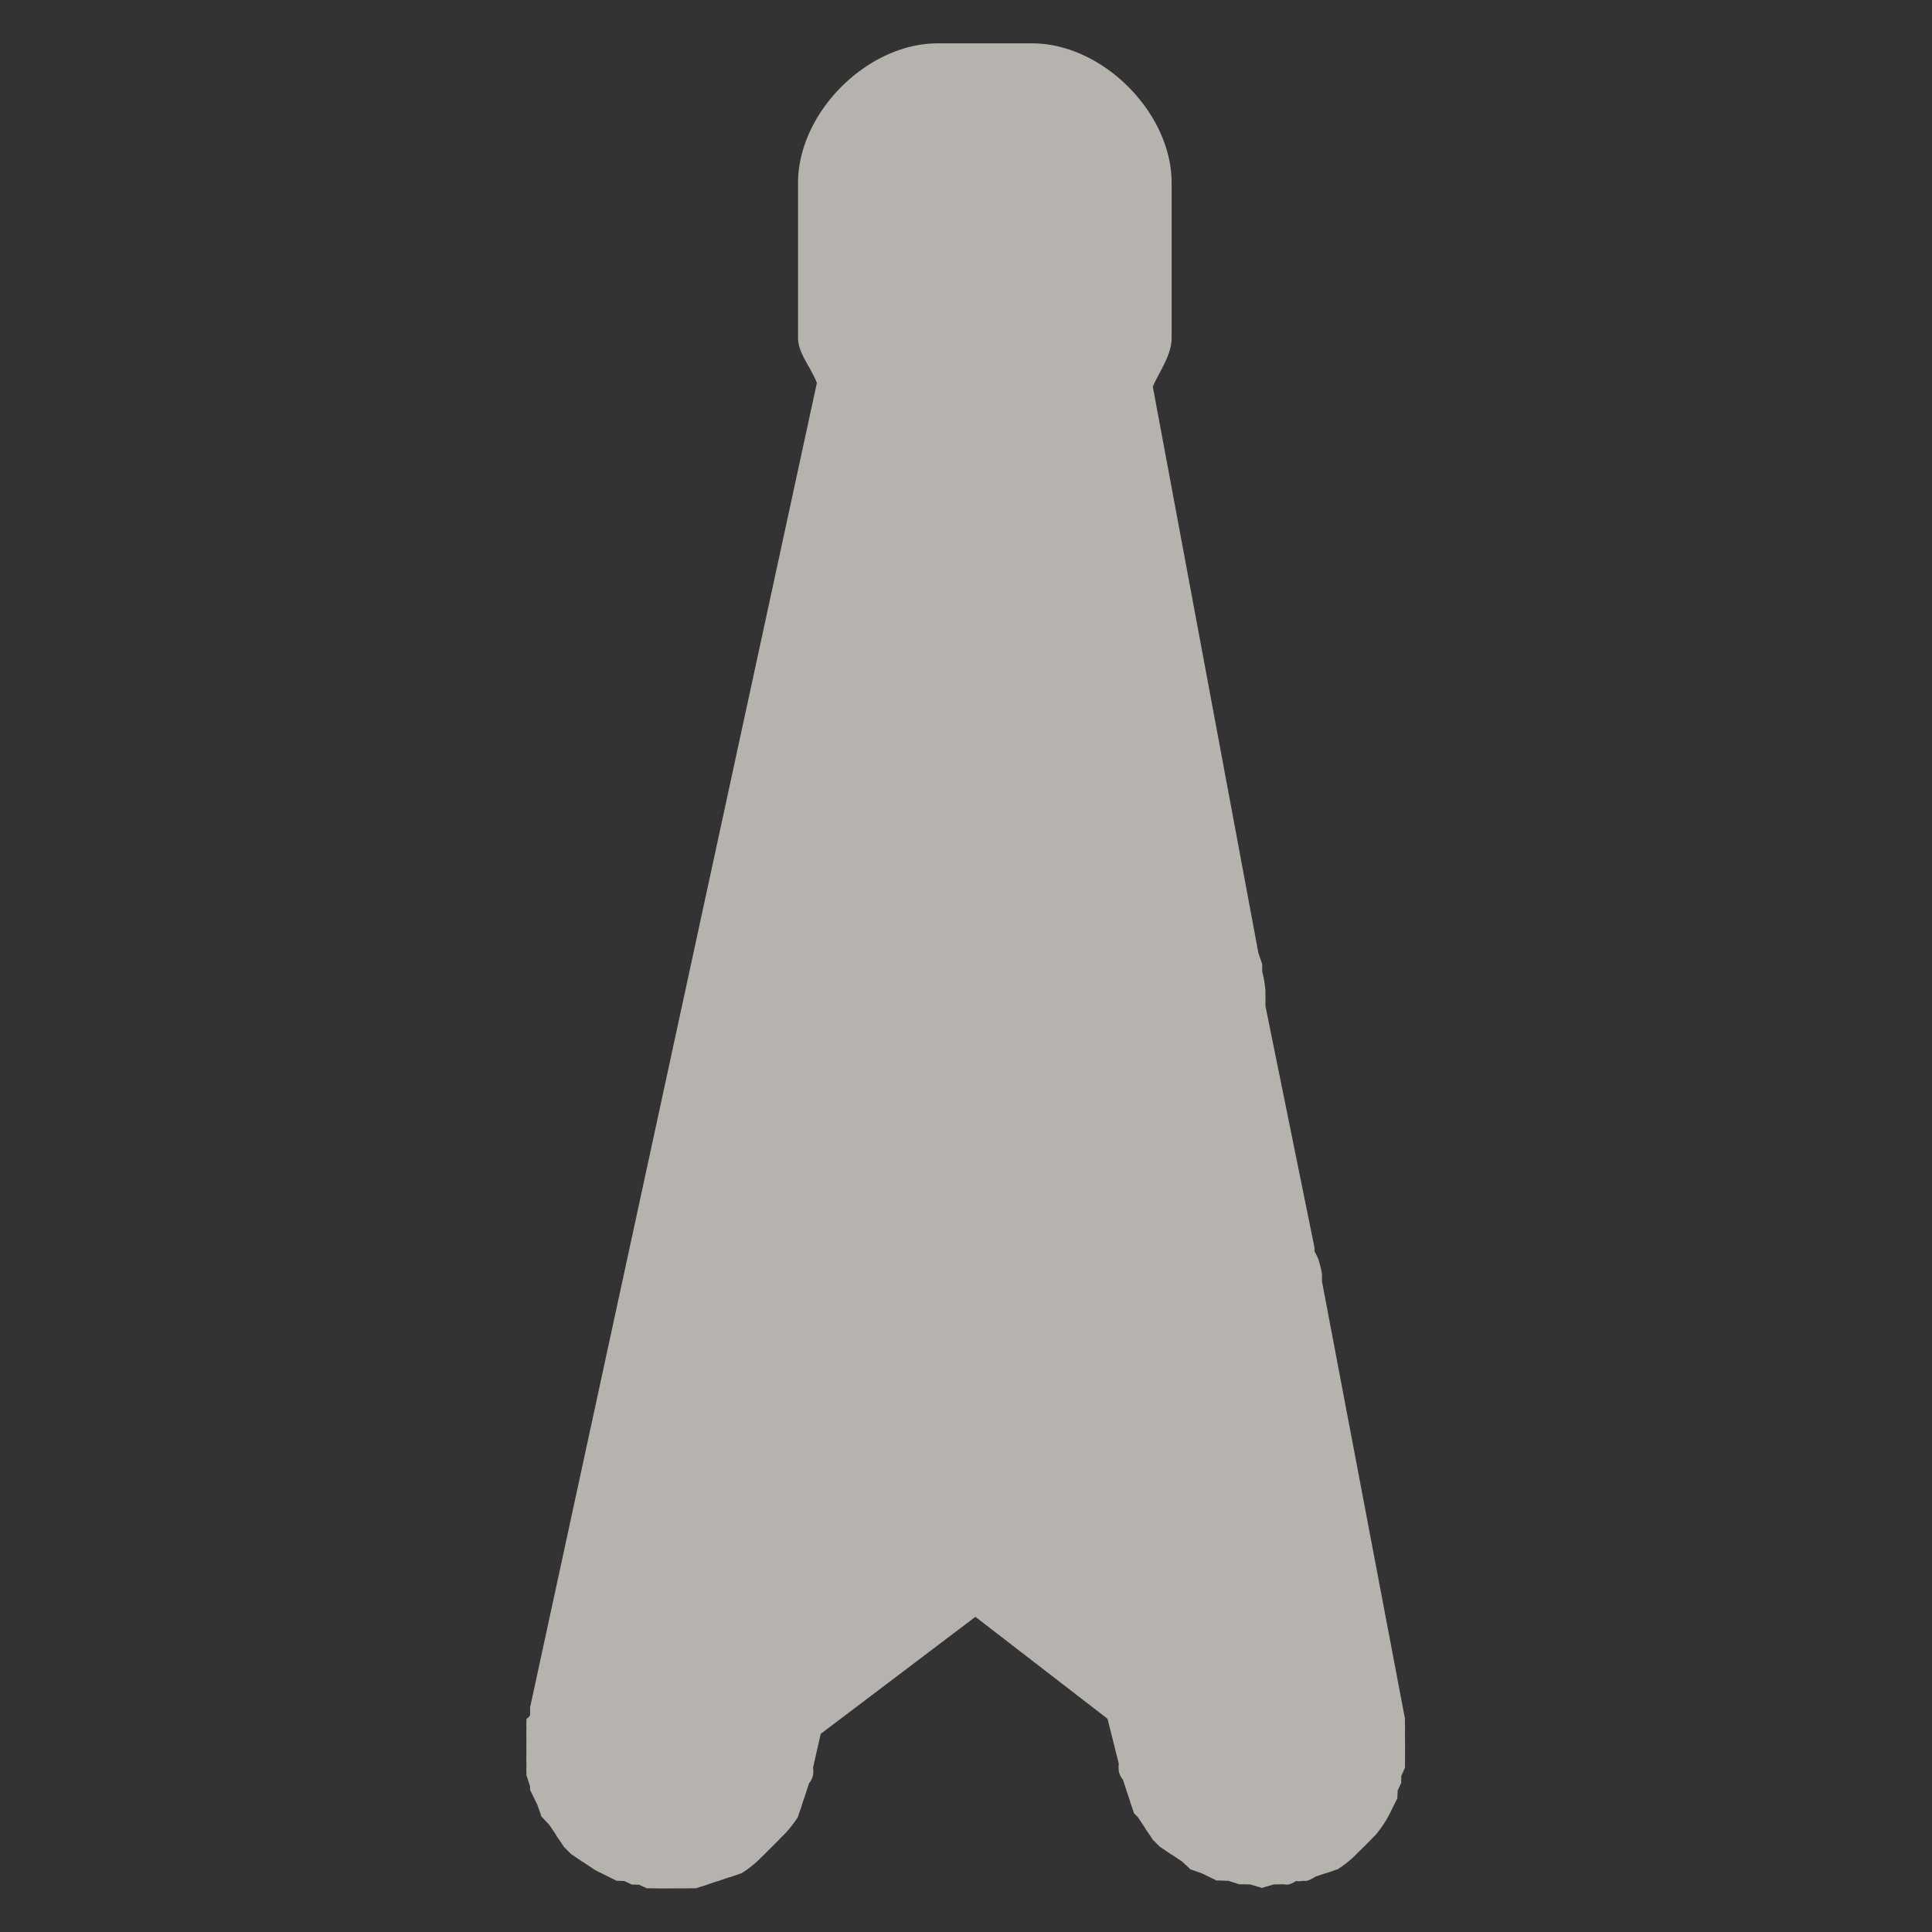 <?xml version="1.0" encoding="UTF-8" standalone="no"?>
<!-- Created with Inkscape (http://www.inkscape.org/) -->

<svg
   xmlns:dc="http://purl.org/dc/elements/1.1/"
   xmlns:cc="http://creativecommons.org/ns#"
   xmlns:rdf="http://www.w3.org/1999/02/22-rdf-syntax-ns#"
   xmlns:svg="http://www.w3.org/2000/svg"
   xmlns="http://www.w3.org/2000/svg"
   xmlns:sodipodi="http://sodipodi.sourceforge.net/DTD/sodipodi-0.dtd"
   xmlns:inkscape="http://www.inkscape.org/namespaces/inkscape"
   version="1.0"
   width="16"
   height="16"
   id="svg2"
   sodipodi:version="0.32"
   inkscape:version="0.48.4 r9939"
   sodipodi:docname="h_monitoring_station_radar_shield.svg"
   inkscape:output_extension="org.inkscape.output.svg.inkscape">
  <rect width="100%" height="100%" fill="#333333" stroke="none"/>
  <sodipodi:namedview
     inkscape:window-height="1004"
     inkscape:window-width="1920"
     inkscape:pageshadow="2"
     inkscape:pageopacity="0.0"
     guidetolerance="10.0"
     gridtolerance="10.0"
     objecttolerance="10.0"
     borderopacity="1.0"
     bordercolor="#666666"
     pagecolor="#ffffff"
     id="base"
     inkscape:zoom="22.627417"
     inkscape:cx="11.463645"
     inkscape:cy="9.1700113"
     inkscape:window-x="1680"
     inkscape:window-y="0"
     inkscape:current-layer="svg2"
     showgrid="false"
     inkscape:window-maximized="1" />
  <defs
     id="defs4">
    <inkscape:perspective
       sodipodi:type="inkscape:persp3d"
       inkscape:vp_x="0 : 290 : 1"
       inkscape:vp_y="0 : 1000 : 0"
       inkscape:vp_z="580 : 290 : 1"
       inkscape:persp3d-origin="290 : 193.33333 : 1"
       id="perspective2441" />
    <inkscape:perspective
       id="perspective3452"
       inkscape:persp3d-origin="30 : 20 : 1"
       inkscape:vp_z="60 : 30 : 1"
       inkscape:vp_y="0 : 1000 : 0"
       inkscape:vp_x="0 : 30 : 1"
       sodipodi:type="inkscape:persp3d" />
    <symbol
       viewBox="244.5 110 489 219.9"
       id="symbol-university">
      <path
         id="path4460"
         d="m 79,43 57,119 c 0,0 21,-96 104,-96 83,0 124,106 124,106 L 407,39 489,22 0,17 79,43 z"
         inkscape:connector-curvature="0" />
      <path
         id="path4462"
         d="M 94,176 73,215"
         inkscape:connector-curvature="0"
         style="fill:none;stroke:#000000;stroke-width:20" />
      <path
         id="path4464"
         d="M 300,19 C 300,29.5 277.4,38 249.5,38 221.6,38 199,29.5 199,19 199,8.5 221.6,0 249.5,0 277.4,0 300,8.5 300,19 z"
         inkscape:connector-curvature="0" />
      <path
         id="path4466"
         d="M 112,216 96,178 64,88 C 64,88 55,80 60,53 65,26 76,29 76,29"
         ill="none"
         inkscape:connector-curvature="0"
         style="stroke:#000000;stroke-width:20" />
    </symbol>
    <inkscape:perspective
       id="perspective4471"
       inkscape:persp3d-origin="372.04724 : 350.78739 : 1"
       inkscape:vp_z="744.09448 : 526.18109 : 1"
       inkscape:vp_y="0 : 1000 : 0"
       inkscape:vp_x="0 : 526.18109 : 1"
       sodipodi:type="inkscape:persp3d" />
    <inkscape:perspective
       id="perspective4668"
       inkscape:persp3d-origin="6 : 4 : 1"
       inkscape:vp_z="12 : 6 : 1"
       inkscape:vp_y="0 : 1000 : 0"
       inkscape:vp_x="0 : 6 : 1"
       sodipodi:type="inkscape:persp3d" />
  </defs>
  <path
     sodipodi:type="inkscape:offset"
     inkscape:radius="0.91001374"
     inkscape:original="M 7.90625 1.625 C 7.761027 1.625 7.65625 1.729777 7.65625 1.875 L 7.65625 3.15625 C 7.65625 3.276059 7.734354 3.3434801 7.84375 3.375 L 5.40625 14.75 A 0.29528075 0.29528075 0 0 0 5.40625 14.90625 A 0.29528075 0.29528075 0 0 0 5.53125 15.0625 A 0.29528075 0.29528075 0 0 0 5.65625 15.09375 A 0.29528075 0.29528075 0 0 0 5.84375 15.0625 A 0.29528075 0.29528075 0 0 0 5.875 15.03125 A 0.29528075 0.29528075 0 0 0 5.90625 15 A 0.29528075 0.29528075 0 0 0 5.9375 14.96875 A 0.29528075 0.29528075 0 0 0 5.96875 14.875 L 6.09375 14.25 L 6.125 14.21875 L 8.25 12.625 L 10.15625 14.09375 L 10.3125 14.84375 A 0.29528075 0.29528075 0 0 0 10.34375 14.9375 A 0.29528075 0.29528075 0 0 0 10.5 15.0625 A 0.29528075 0.29528075 0 0 0 10.6875 15.0625 A 0.29528075 0.29528075 0 0 0 10.78125 15.03125 A 0.29528075 0.29528075 0 0 0 10.8125 15 A 0.29528075 0.29528075 0 0 0 10.84375 14.96875 A 0.29528075 0.29528075 0 0 0 10.875 14.84375 A 0.29528075 0.29528075 0 0 0 10.875 14.75 L 10.1875 11.0625 A 0.22987942 0.22987942 0 0 0 10.1875 11.03125 A 0.22987942 0.22987942 0 0 0 10.15625 11 L 10.15625 10.96875 A 0.22987942 0.22987942 0 0 0 10.15625 10.9375 L 10.125 10.9375 A 0.22987942 0.22987942 0 0 0 10.125 10.90625 A 0.22987942 0.22987942 0 0 0 10.125 10.875 L 9.71875 8.78125 A 0.22987942 0.22987942 0 0 0 9.71875 8.75 A 0.22987942 0.22987942 0 0 0 9.71875 8.71875 A 0.22987942 0.22987942 0 0 0 9.71875 8.6875 L 9.71875 8.65625 A 0.22987942 0.22987942 0 0 0 9.71875 8.625 A 0.22987942 0.22987942 0 0 0 9.6875 8.5625 L 8.71875 3.40625 C 8.8486922 3.390489 8.9375 3.2905813 8.9375 3.15625 L 8.9375 1.875 C 8.9375 1.729777 8.832723 1.625 8.6875 1.625 L 7.90625 1.625 z M 8.28125 4.1875 L 8.53125 5.53125 L 8.28125 5.75 L 8 5.5 L 8.28125 4.1875 z M 7.90625 5.9375 L 7.96875 6 L 7.875 6.09375 L 7.90625 5.9375 z M 8.625 5.9375 L 8.65625 6.125 L 8.53125 6 L 8.625 5.9375 z M 8.25 6.25 L 8.78125 6.78125 L 8.25 7.21875 L 7.71875 6.75 L 8.25 6.25 z M 7.625 7.1875 L 7.9375 7.46875 L 7.5 7.84375 L 7.625 7.1875 z M 8.84375 7.21875 L 9 7.90625 L 8.53125 7.5 L 8.84375 7.21875 z M 8.25 7.75 L 9.09375 8.53125 L 9.125 8.6875 L 8.25 9.34375 L 7.34375 8.5625 L 7.34375 8.5 L 8.25 7.75 z M 7.21875 9.0625 L 7.875 9.65625 L 6.9375 10.375 L 7.21875 9.0625 z M 9.21875 9.1875 L 9.46875 10.4375 L 8.625 9.65625 L 9.21875 9.1875 z M 8.25 9.96875 L 9.5 11.09375 L 8.25 12.03125 L 6.90625 11 L 8.25 9.96875 z M 6.71875 11.4375 L 7.875 12.3125 L 6.25 13.53125 L 6.71875 11.4375 z M 9.6875 11.53125 L 10.03125 13.40625 L 8.625 12.3125 L 9.6875 11.53125 z "
     style="font-size:medium;font-style:normal;font-variant:normal;font-weight:normal;font-stretch:normal;text-indent:0;text-align:start;text-decoration:none;line-height:normal;letter-spacing:normal;word-spacing:normal;text-transform:none;direction:ltr;block-progression:tb;writing-mode:lr-tb;text-anchor:start;baseline-shift:baseline;opacity:0.69;color:#000000;fill:#f1eae4;fill-opacity:1;fill-rule:nonzero;stroke:none;stroke-width:1.017;marker:none;visibility:visible;display:inline;overflow:visible;enable-background:accumulate;font-family:Sans;-inkscape-font-specification:Sans"
     id="path4045"
     d="M 7.906,0.719 C 7.323,0.719 6.75,1.292 6.75,1.875 l 0,1.281 c 0,0.131 0.104,0.24 0.156,0.375 L 4.531,14.5 l 0,0.062 c -0.004,0.017 -0.032,0.037 -0.031,0.031 0.003,-0.013 -0.002,0.076 0,0.062 0.002,-0.014 -9.176e-4,0.107 0,0.094 9.176e-4,-0.014 0,0.076 0,0.062 0,-0.014 9.176e-4,0.107 0,0.094 -9.176e-4,-0.014 0.002,0.107 0,0.094 -0.002,-0.014 0.003,0.076 0,0.062 -0.003,-0.013 0.035,0.107 0.031,0.094 a 0.91,0.91 0 0 0 0,0.031 c -0.006,-0.017 0.07,0.141 0.062,0.125 -0.007,-0.016 0.04,0.109 0.031,0.094 -0.009,-0.016 0.072,0.077 0.062,0.062 -0.01,-0.015 0.074,0.108 0.062,0.094 -0.011,-0.014 0.075,0.107 0.062,0.094 -0.012,-0.013 0.076,0.074 0.062,0.062 -0.013,-0.012 0.108,0.073 0.094,0.062 -0.014,-0.011 0.109,0.072 0.094,0.062 A 0.91,0.91 0 0 0 5.125,15.875 c -0.01,-0.005 0.073,0.036 0.062,0.031 -0.01,-0.004 0.073,0.035 0.062,0.031 -0.011,-0.004 0.073,0.003 0.062,0 -0.011,-0.003 0.073,0.034 0.062,0.031 -0.011,-0.003 0.074,0.002 0.062,0 -0.011,-0.002 0.074,0.033 0.062,0.031 -0.017,-0.003 0.11,0.001 0.094,0 0.019,0.001 0.037,1.41e-4 0.031,0 0.029,9.06e-4 0.106,-1.6e-5 0.094,0 -0.017,2.2e-5 0.11,-0.001 0.094,0 -0.017,0.001 0.11,-0.003 0.094,0 -0.017,0.003 0.11,-0.035 0.094,-0.031 -0.016,0.004 0.11,-0.037 0.094,-0.031 -0.016,0.005 0.109,-0.038 0.094,-0.031 -0.015,0.007 0.109,-0.039 0.094,-0.031 A 0.91,0.91 0 0 0 6.438,15.75 c -0.006,0.005 0.012,-0.013 0.031,-0.031 0.019,-0.018 0.037,-0.037 0.031,-0.031 -0.005,0.005 0.013,-0.012 0.031,-0.031 -0.005,0.005 0.013,-0.012 0.031,-0.031 -0.005,0.005 0.013,-0.012 0.031,-0.031 0.018,-0.019 0.036,-0.037 0.031,-0.031 A 0.91,0.91 0 0 0 6.75,15.406 c -0.008,0.015 0.038,-0.11 0.031,-0.094 -0.007,0.016 0.037,-0.11 0.031,-0.094 -0.005,0.016 0.035,-0.11 0.031,-0.094 -0.002,0.009 0.025,-0.032 0.031,-0.062 0.005,-0.027 0.001,-0.071 0,-0.062 L 6.938,14.719 8.219,13.75 l 1.094,0.844 0.094,0.375 c -0.001,-0.008 -0.005,0.035 0,0.062 0.006,0.031 0.033,0.071 0.031,0.062 -0.004,-0.017 0.037,0.11 0.031,0.094 -0.005,-0.016 0.038,0.11 0.031,0.094 -0.007,-0.016 0.039,0.109 0.031,0.094 a 0.91,0.91 0 0 0 0.031,0.031 c -0.009,-0.015 0.073,0.108 0.062,0.094 -0.011,-0.014 0.074,0.107 0.062,0.094 -0.012,-0.013 0.075,0.075 0.062,0.062 -0.013,-0.012 0.108,0.074 0.094,0.062 -0.014,-0.011 0.108,0.072 0.094,0.062 -0.015,-0.01 0.078,0.071 0.062,0.062 -0.016,-0.009 0.11,0.038 0.094,0.031 -0.016,-0.007 0.142,0.068 0.125,0.062 -0.016,-0.005 0.11,0.004 0.094,0 -0.016,-0.004 0.11,0.034 0.094,0.031 -0.016,-0.003 0.11,0.001 0.094,0 -0.017,-0.001 0.11,0.031 0.094,0.031 -0.017,0 0.11,-0.033 0.094,-0.031 -0.017,0.001 0.11,-0.003 0.094,0 -0.005,7.99e-4 0.018,0.003 0.031,0 0.031,-0.006 0.074,-0.034 0.062,-0.031 -0.011,0.003 0.031,0.009 0.062,0 -0.005,0.001 0.018,0.004 0.031,0 0.032,-0.009 0.074,-0.035 0.062,-0.031 -0.016,0.005 0.11,-0.038 0.094,-0.031 -0.016,0.007 0.109,-0.039 0.094,-0.031 a 0.91,0.91 0 0 0 0.156,-0.125 c -0.006,0.005 0.012,-0.013 0.031,-0.031 0.019,-0.018 0.037,-0.037 0.031,-0.031 -0.005,0.005 0.013,-0.012 0.031,-0.031 -0.005,0.005 0.013,-0.012 0.031,-0.031 0.018,-0.019 0.036,-0.037 0.031,-0.031 a 0.91,0.91 0 0 0 0.125,-0.188 c -0.005,0.01 0.036,-0.073 0.031,-0.062 -0.004,0.01 0.035,-0.073 0.031,-0.062 -0.004,0.011 0.003,-0.073 0,-0.062 -0.003,0.011 0.034,-0.073 0.031,-0.062 -0.003,0.011 0.002,-0.074 0,-0.062 -0.002,0.011 0.033,-0.074 0.031,-0.062 -0.002,0.011 9.01e-4,-0.074 0,-0.062 -4.5e-4,0.006 -0.001,-0.012 0,-0.031 -4.34e-4,0.005 -5.67e-4,-0.015 0,-0.031 0.001,-0.032 0,-0.073 0,-0.062 0,0.016 -0.001,-0.141 0,-0.125 0.001,0.016 -0.003,-0.11 0,-0.094 l -0.688,-3.625 0,-0.062 a 0.91,0.91 0 0 0 -0.031,-0.125 0.91,0.91 0 0 0 -0.031,-0.062 0.91,0.91 0 0 0 0,-0.031 l -0.406,-2 c 3.91e-4,-0.013 -5.07e-4,-0.018 0,-0.031 5.07e-4,-0.013 0,-0.036 0,-0.031 0,0.008 7.9e-4,-0.008 0,-0.031 -7.9e-4,-0.023 -5.24e-4,-0.039 0,-0.031 A 0.91,0.91 0 0 0 10.594,8.406 l 0,-0.031 a 0.91,0.91 0 0 0 0,-0.031 C 10.599,8.36 10.556,8.234 10.562,8.25 L 9.688,3.562 C 9.748,3.426 9.844,3.3 9.844,3.156 l 0,-1.281 c 0,-0.583 -0.573,-1.156 -1.156,-1.156 l -0.781,0 z"
     transform="translate(-0.141,-0.36)" />
</svg>
